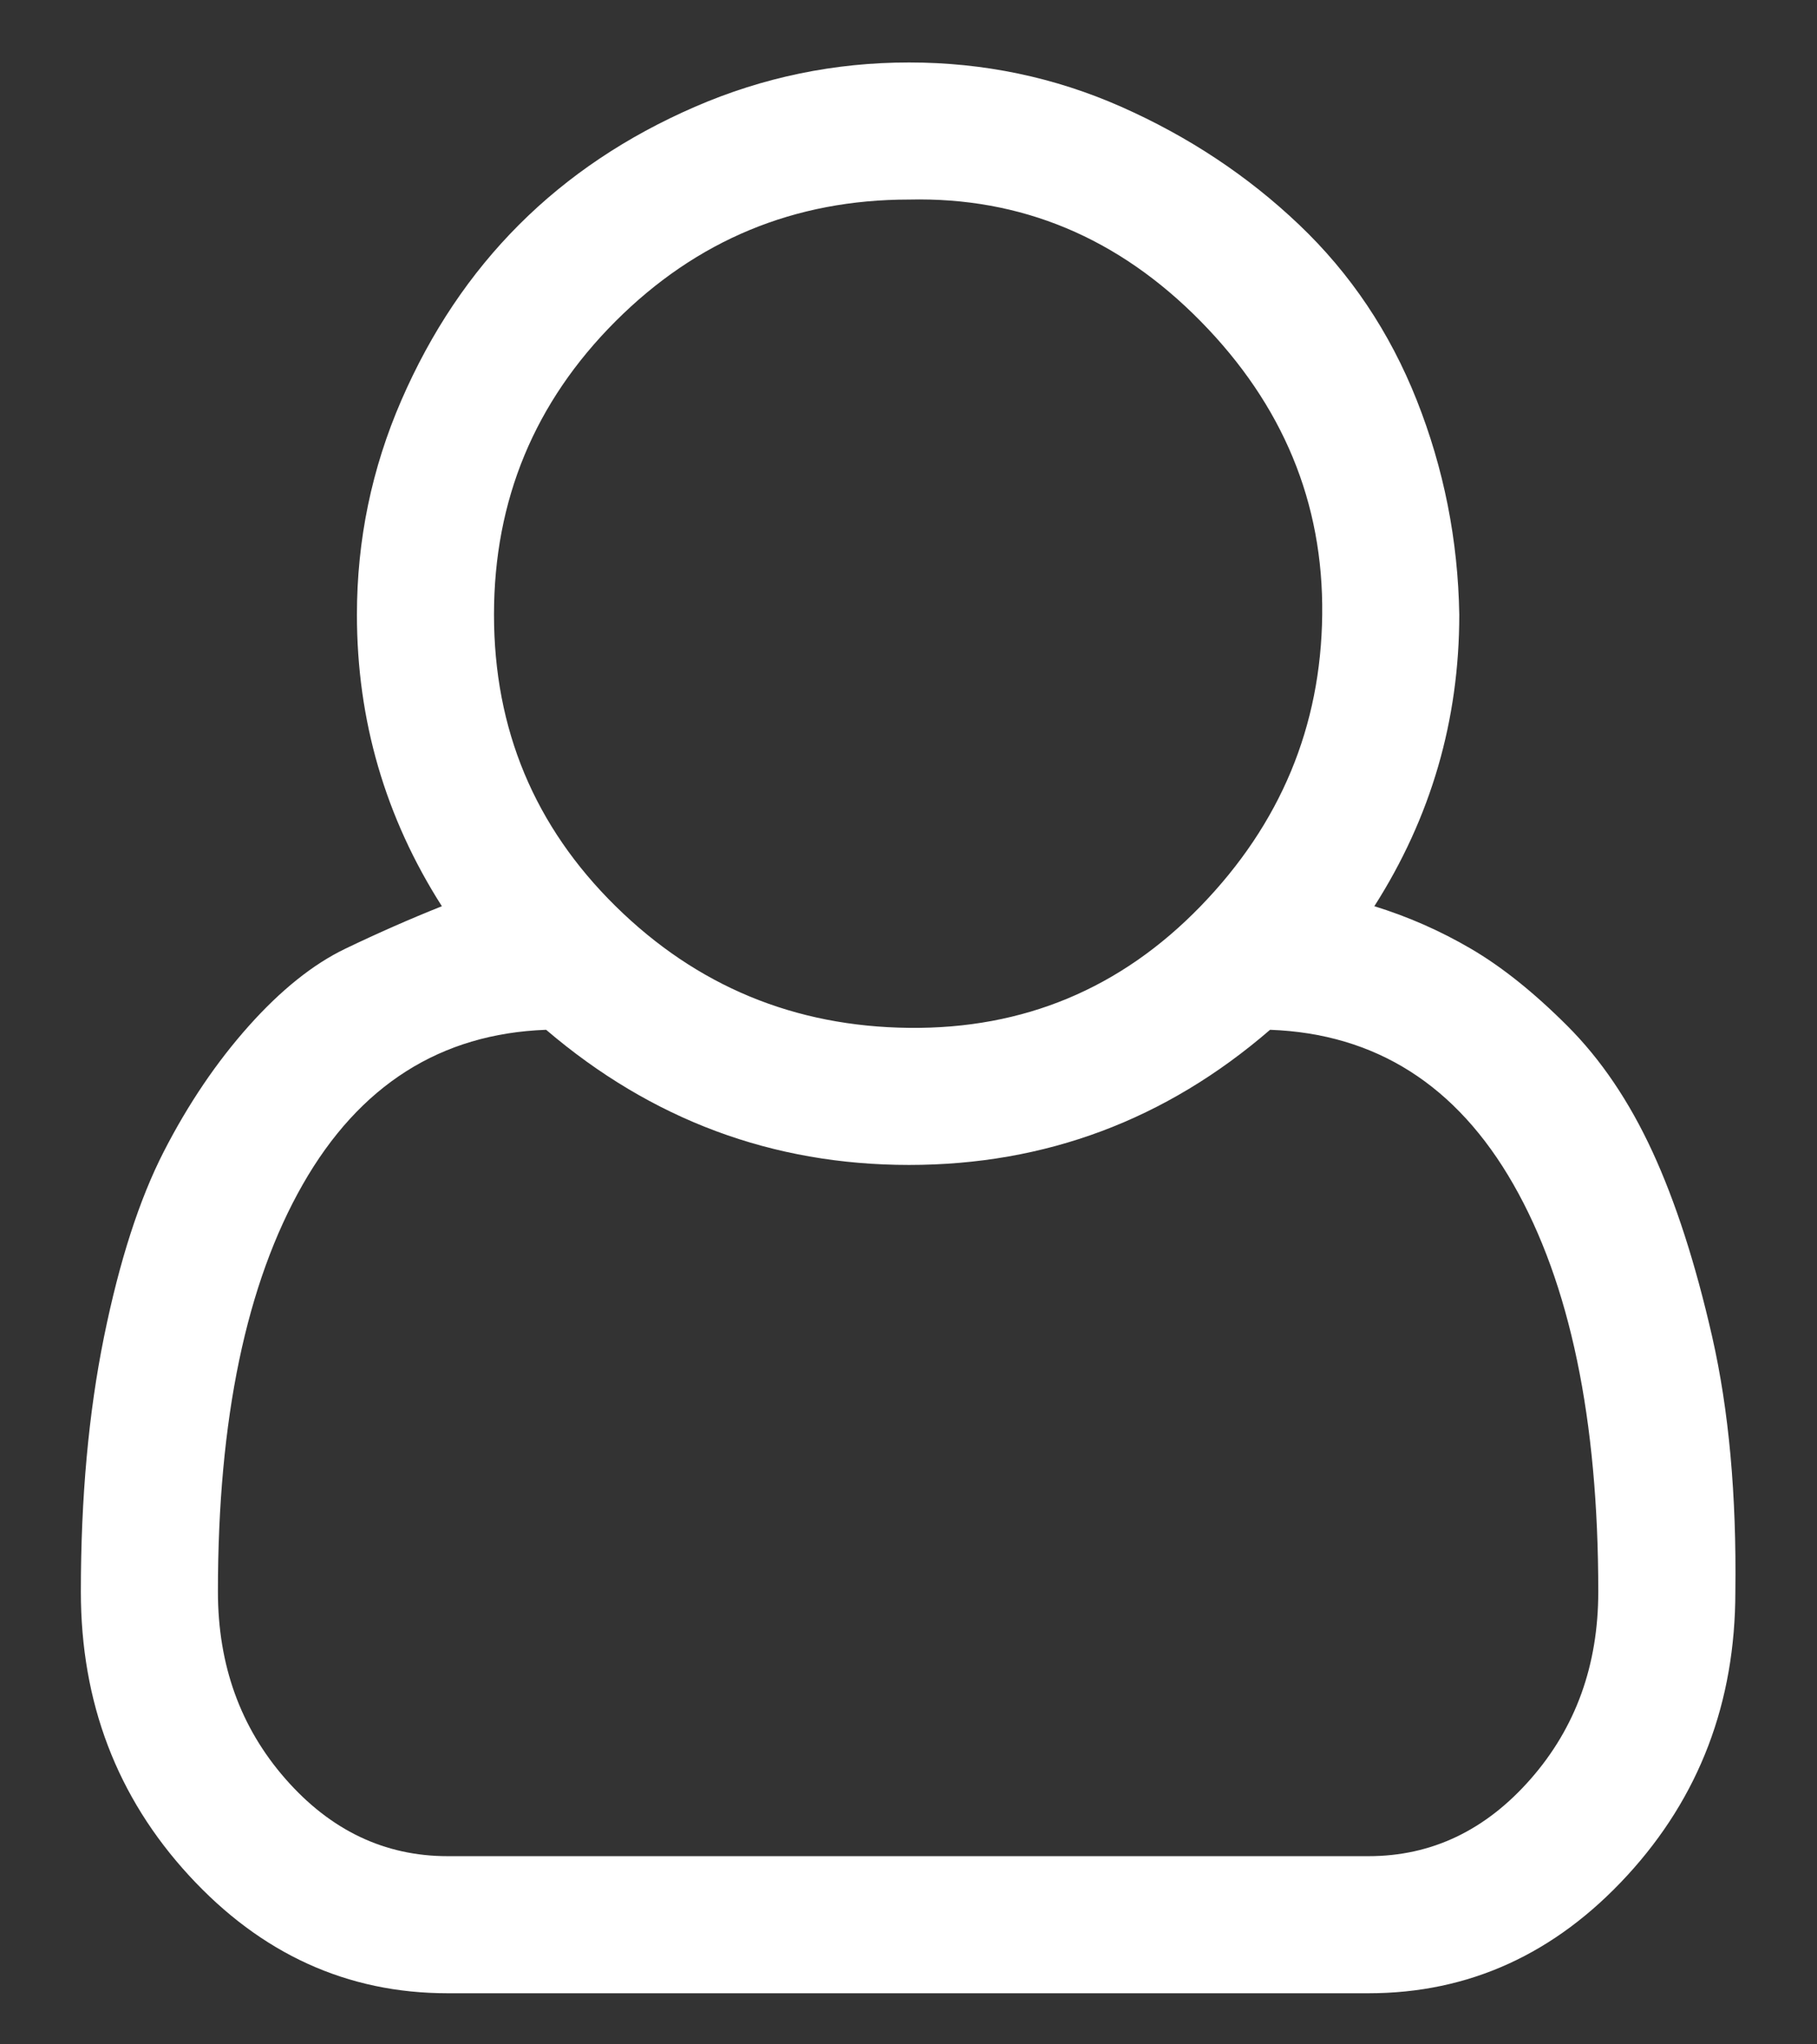 <svg width="16" height="18" viewBox="0 0 16 18" fill="none" xmlns="http://www.w3.org/2000/svg">
<rect x="0" y="0" width="16" height="18" fill="#333333" stroke="none"/>
<path d="M12.102 7.979C12.397 8.07 12.68 8.194 12.952 8.353C13.224 8.512 13.507 8.738 13.802 9.033C14.097 9.328 14.346 9.696 14.55 10.138C14.754 10.58 14.93 11.124 15.077 11.77C15.224 12.416 15.292 13.164 15.281 14.014C15.281 14.989 14.964 15.822 14.329 16.513C13.694 17.204 12.935 17.55 12.051 17.55H3.942C3.058 17.55 2.299 17.204 1.664 16.513C1.029 15.822 0.712 14.989 0.712 14.014C0.712 13.187 0.78 12.439 0.916 11.77C1.052 11.101 1.228 10.557 1.443 10.138C1.658 9.719 1.908 9.35 2.191 9.033C2.474 8.716 2.758 8.489 3.041 8.353C3.324 8.217 3.608 8.092 3.891 7.979C3.392 7.197 3.143 6.341 3.143 5.412C3.143 4.755 3.273 4.126 3.534 3.525C3.795 2.924 4.14 2.409 4.571 1.978C5.002 1.547 5.517 1.202 6.118 0.941C6.719 0.68 7.348 0.55 8.005 0.55C8.662 0.55 9.286 0.68 9.875 0.941C10.464 1.202 10.986 1.547 11.439 1.978C11.892 2.409 12.238 2.924 12.476 3.525C12.714 4.126 12.839 4.755 12.85 5.412C12.85 6.341 12.601 7.197 12.102 7.979ZM8.005 1.757C6.996 1.757 6.135 2.114 5.421 2.828C4.707 3.542 4.35 4.403 4.35 5.412C4.35 6.421 4.707 7.276 5.421 7.979C6.135 8.682 6.996 9.039 8.005 9.05C9.014 9.061 9.869 8.704 10.572 7.979C11.275 7.254 11.632 6.398 11.643 5.412C11.654 4.426 11.297 3.565 10.572 2.828C9.847 2.091 8.991 1.734 8.005 1.757ZM12.051 16.343C12.606 16.343 13.082 16.116 13.479 15.663C13.876 15.21 14.074 14.66 14.074 14.014C14.074 12.495 13.825 11.3 13.326 10.427C12.827 9.554 12.113 9.101 11.184 9.067C10.266 9.86 9.206 10.257 8.005 10.257C6.804 10.257 5.738 9.86 4.809 9.067C3.88 9.101 3.166 9.554 2.667 10.427C2.168 11.3 1.919 12.495 1.919 14.014C1.919 14.66 2.117 15.21 2.514 15.663C2.911 16.116 3.387 16.343 3.942 16.343H12.051Z" fill="white"/>
</svg>

